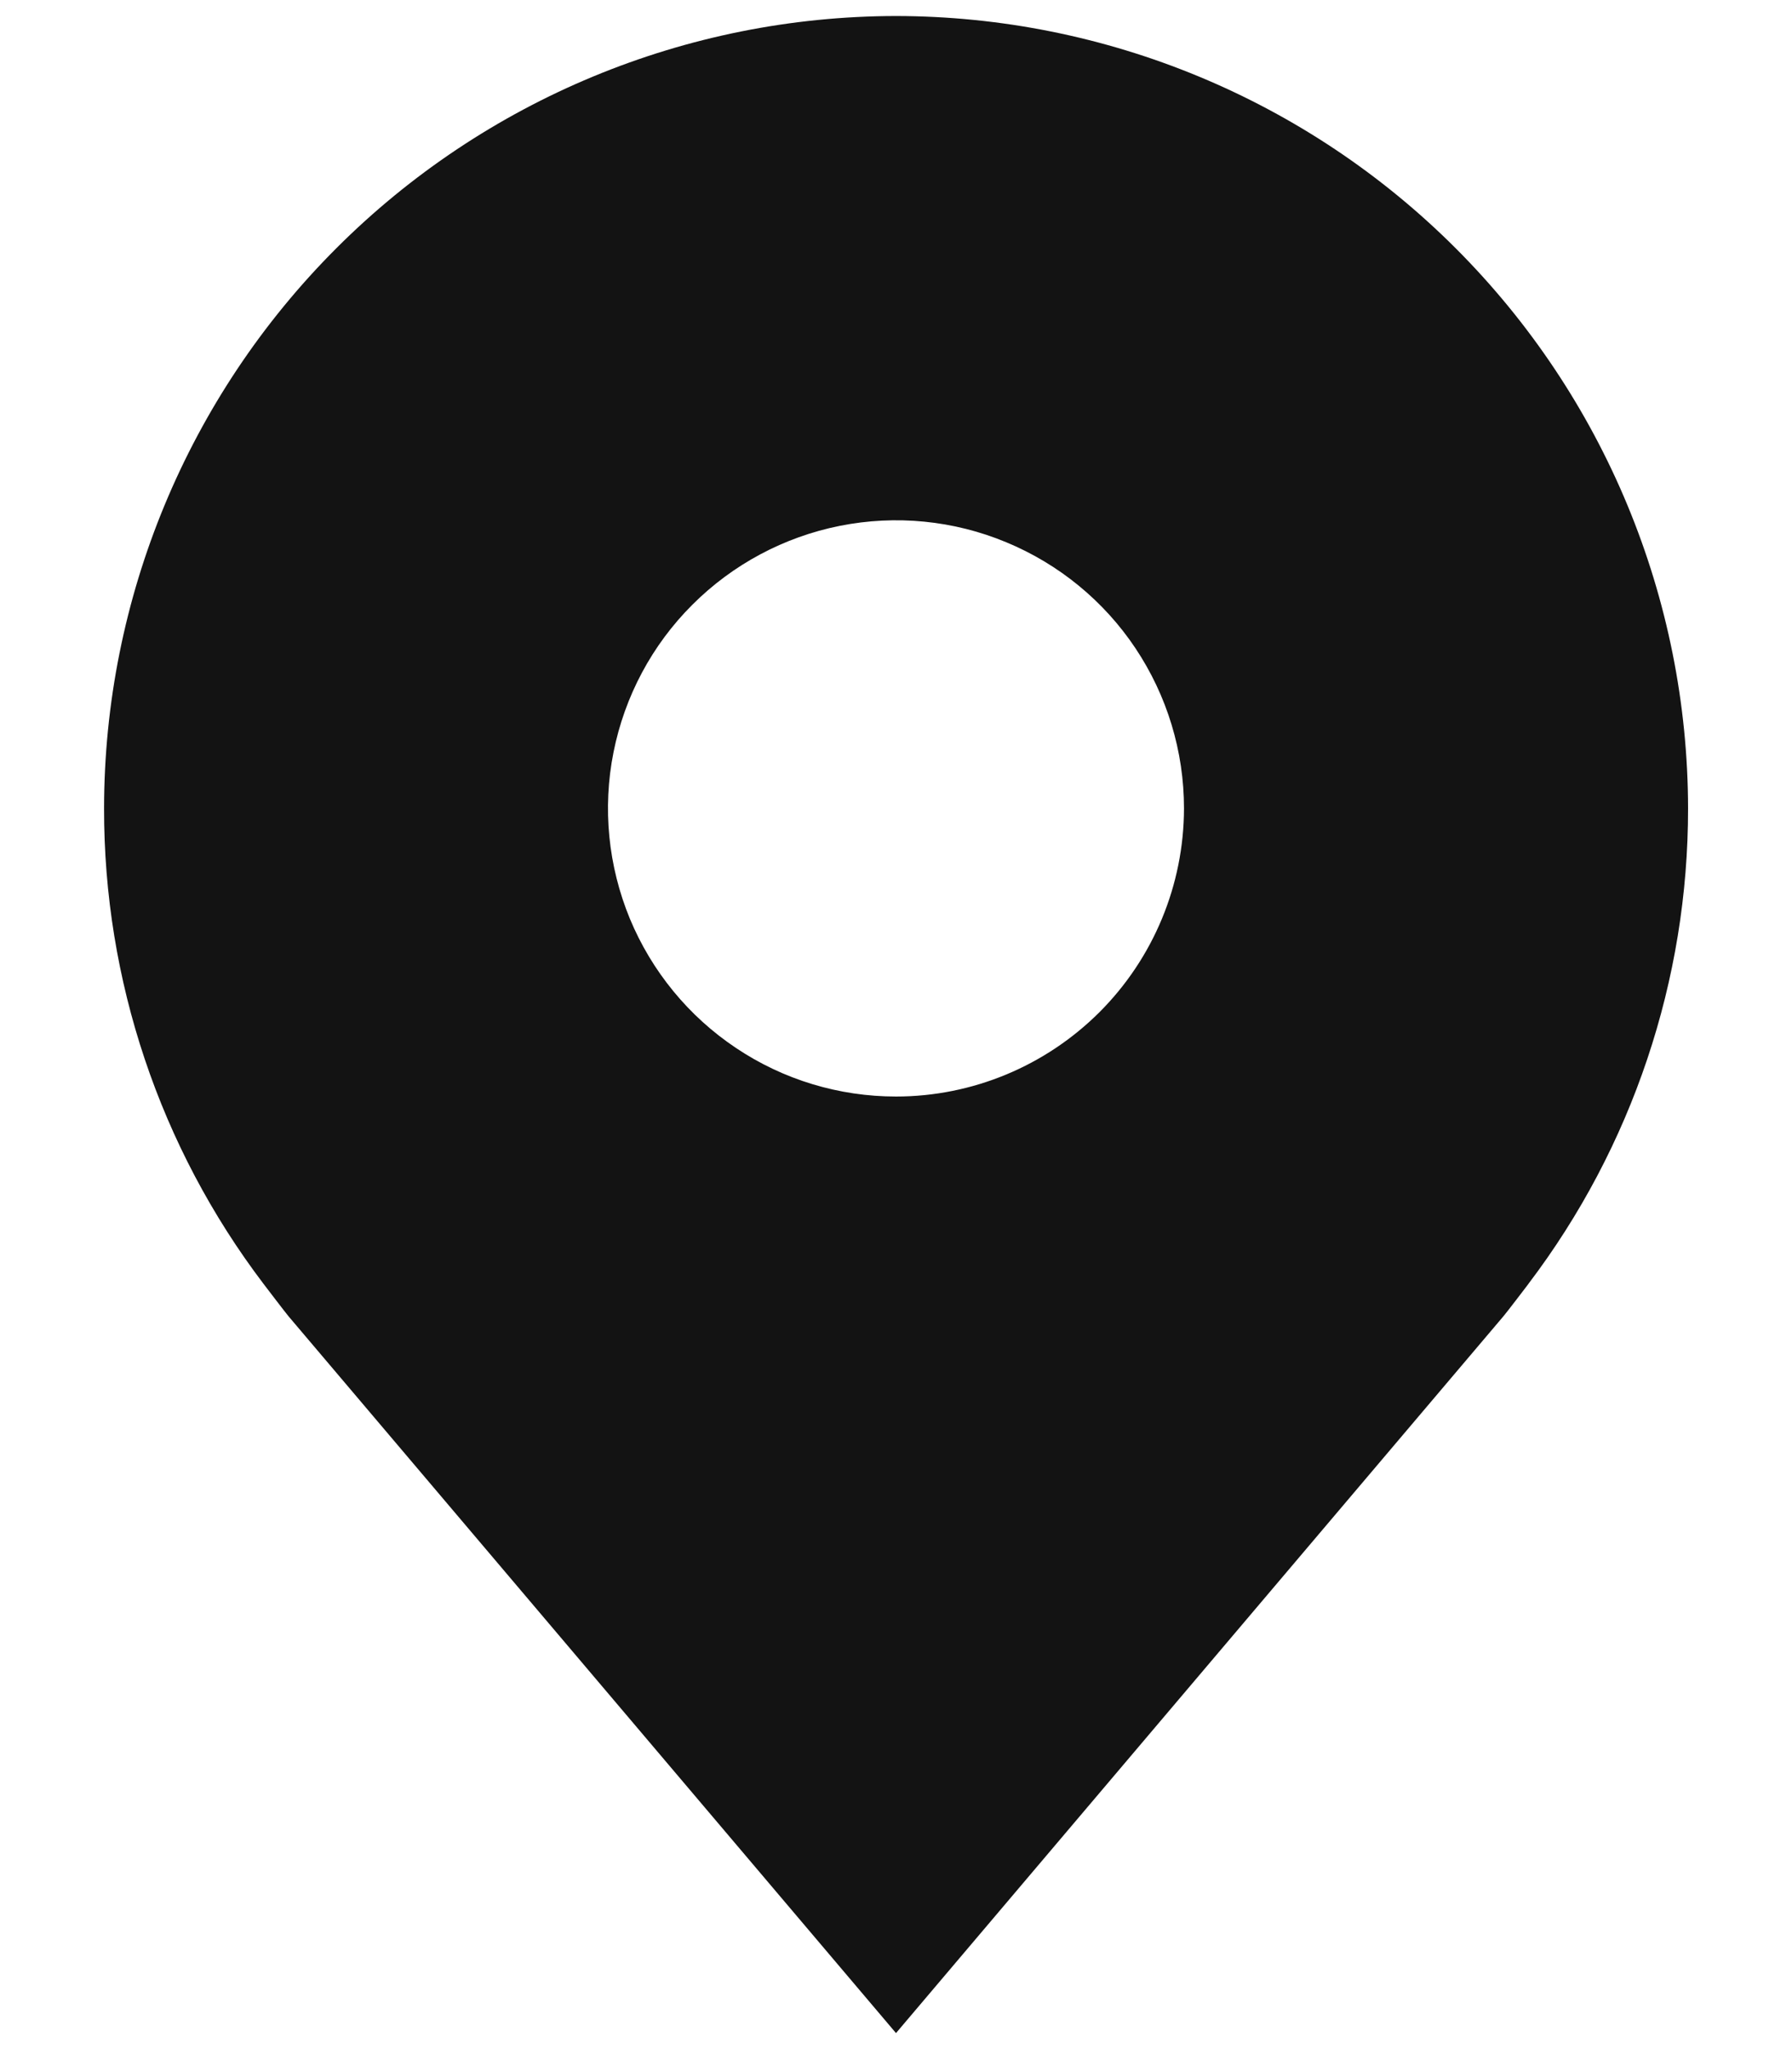 <svg width="14" height="16" viewBox="0 0 14 16" fill="none" xmlns="http://www.w3.org/2000/svg">
<path d="M7 0.125C5.36 0.127 3.787 0.779 2.627 1.939C1.467 3.099 0.814 4.672 0.813 6.312C0.811 7.653 1.248 8.957 2.059 10.025C2.059 10.025 2.228 10.247 2.255 10.279L7 15.875L11.747 10.276C11.772 10.247 11.941 10.025 11.941 10.025L11.942 10.023C12.752 8.956 13.189 7.652 13.188 6.312C13.186 4.672 12.533 3.099 11.373 1.939C10.213 0.779 8.64 0.127 7 0.125ZM7 8.562C6.555 8.562 6.12 8.431 5.75 8.183C5.38 7.936 5.092 7.585 4.921 7.174C4.751 6.762 4.706 6.31 4.793 5.874C4.88 5.437 5.094 5.036 5.409 4.722C5.724 4.407 6.125 4.193 6.561 4.106C6.998 4.019 7.45 4.063 7.861 4.234C8.272 4.404 8.624 4.692 8.871 5.062C9.118 5.432 9.25 5.867 9.25 6.312C9.249 6.909 9.012 7.481 8.59 7.903C8.168 8.324 7.597 8.562 7 8.562Z" fill="#131313"/>
</svg>
